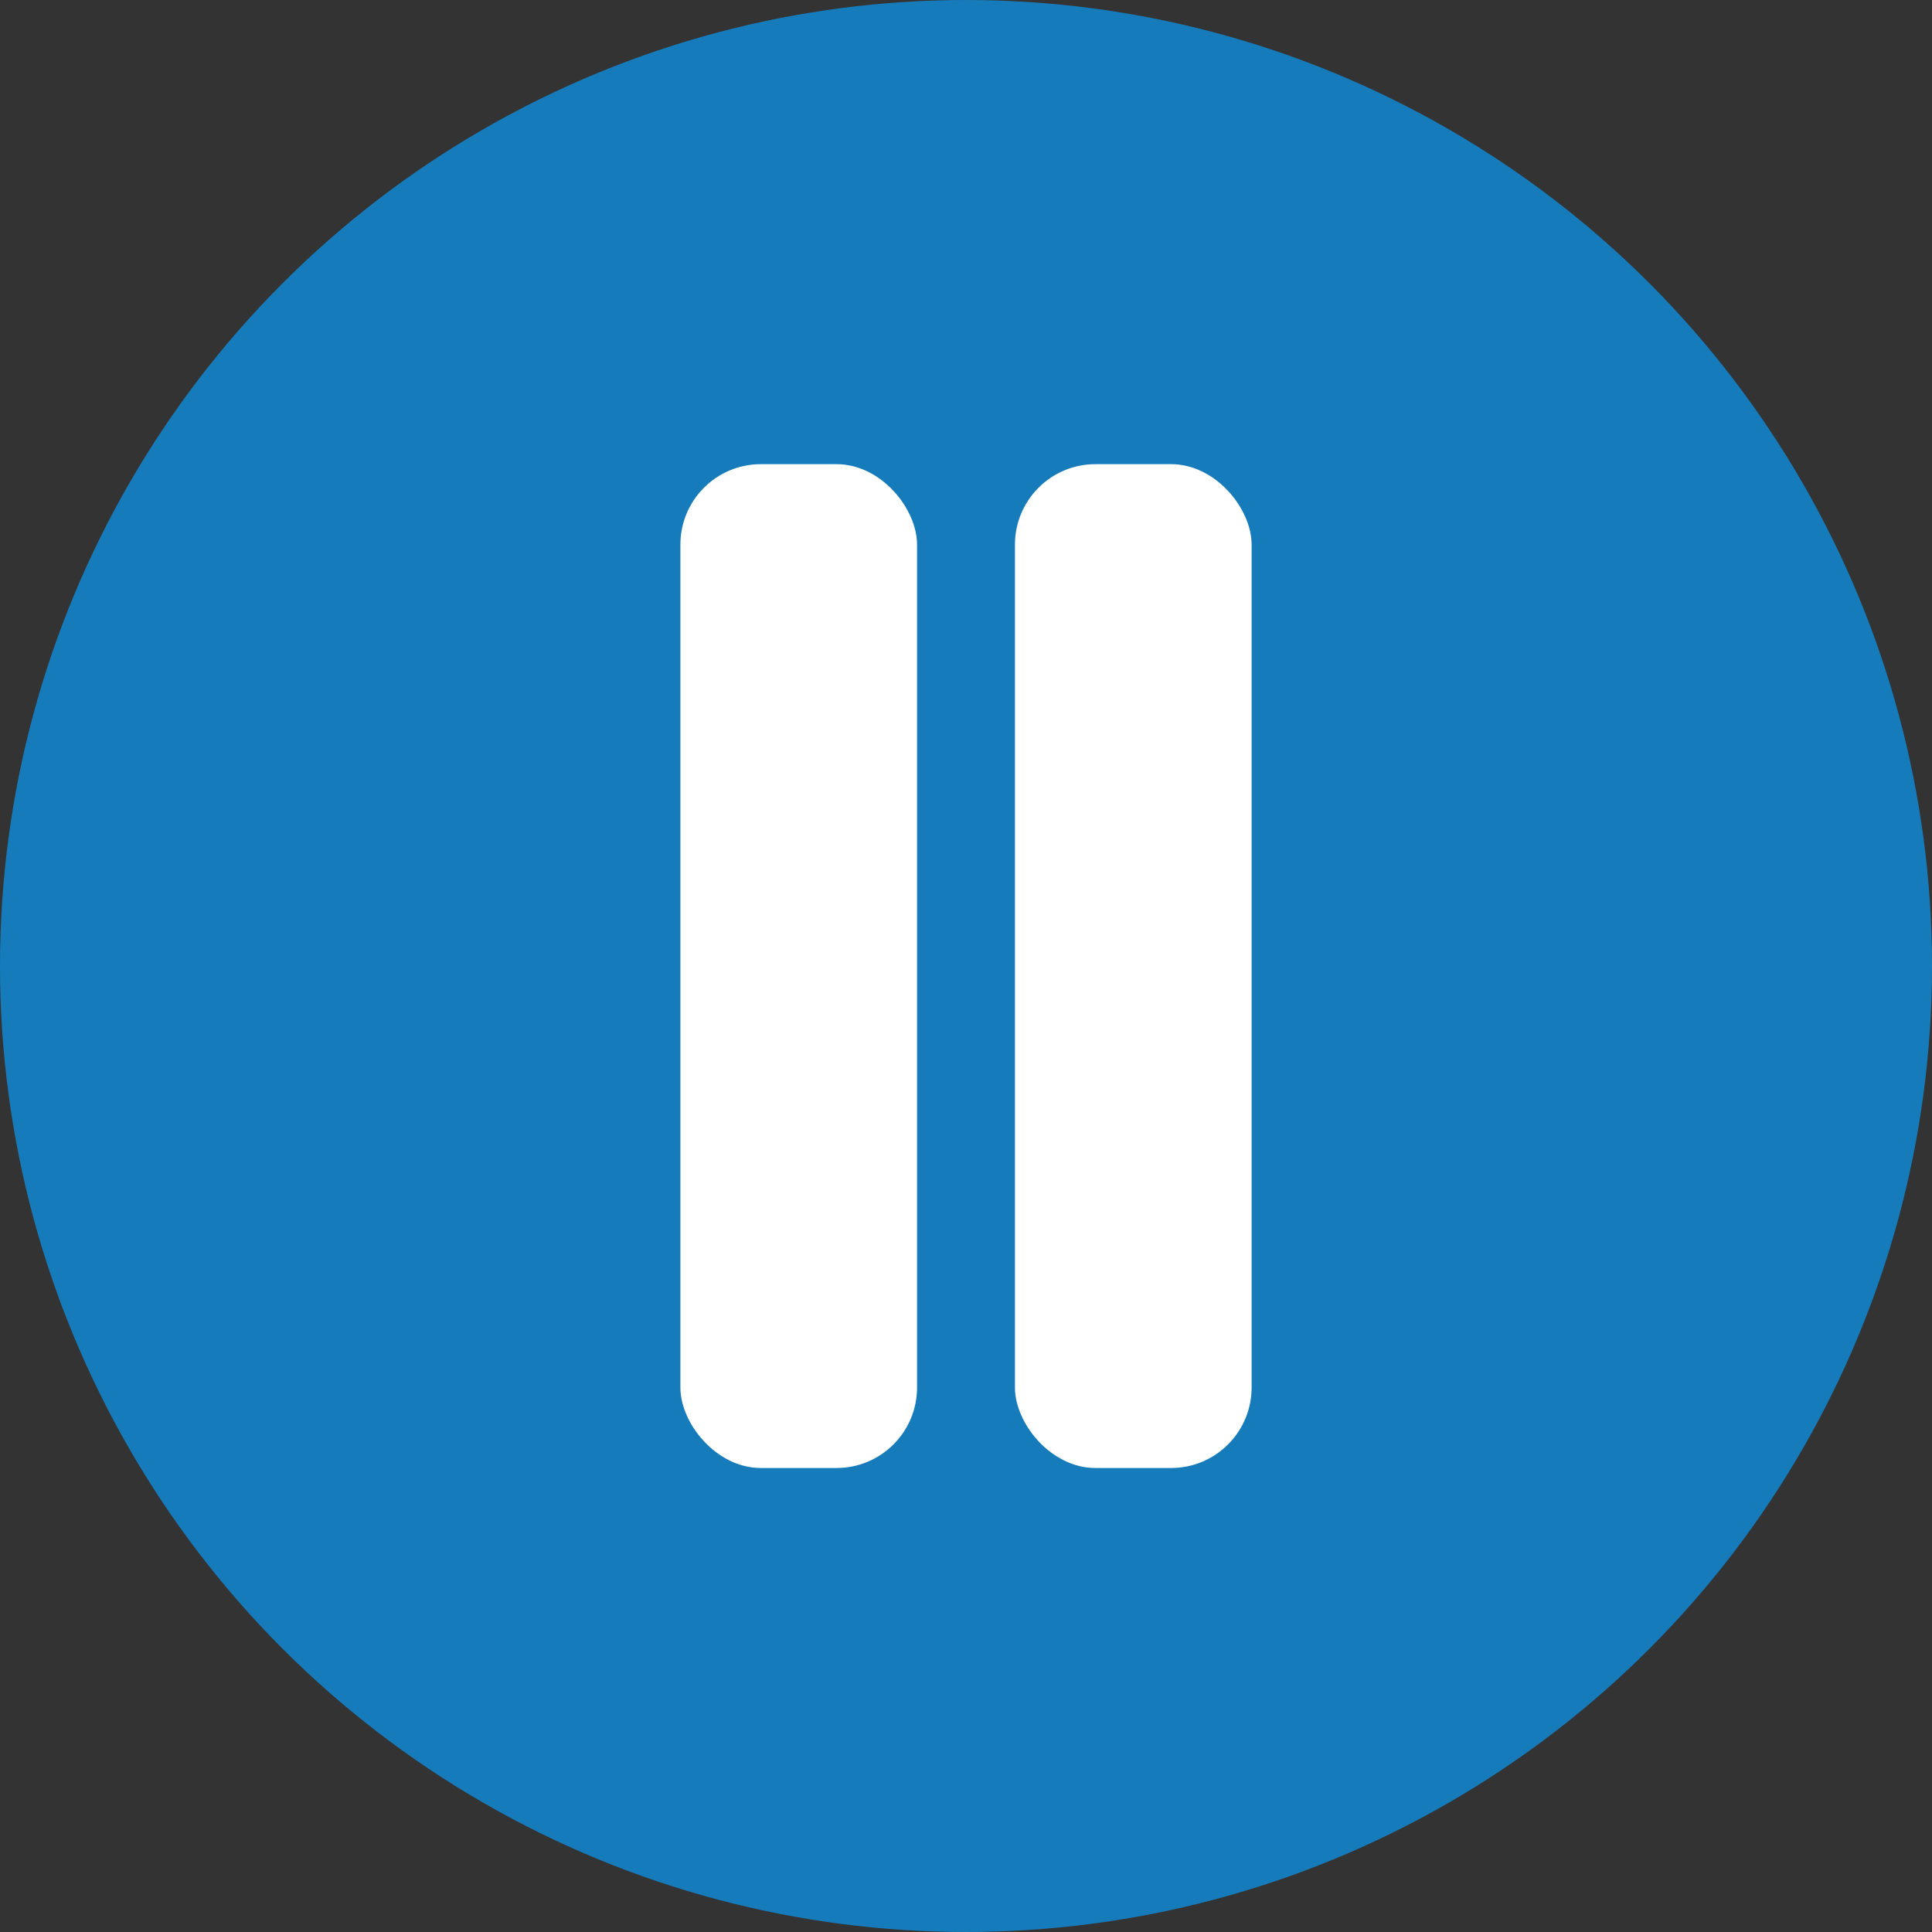 <svg xmlns="http://www.w3.org/2000/svg" viewBox="0 0 120 120"><rect x="0" y="0" width="120" height="120" fill="#333333" stroke="none"/><defs><style>.cls-1{fill:#167bbb;}.cls-2{fill:#fff;}</style></defs><title>stop</title><g id="Layer_2" data-name="Layer 2"><g id="Layer_1-2" data-name="Layer 1"><circle class="cls-1" cx="60" cy="60" r="60"/><rect class="cls-2" x="42.26" y="28.83" width="14.7" height="62.35" rx="5"/><rect class="cls-2" x="63.04" y="28.83" width="14.7" height="62.35" rx="5"/></g></g></svg>